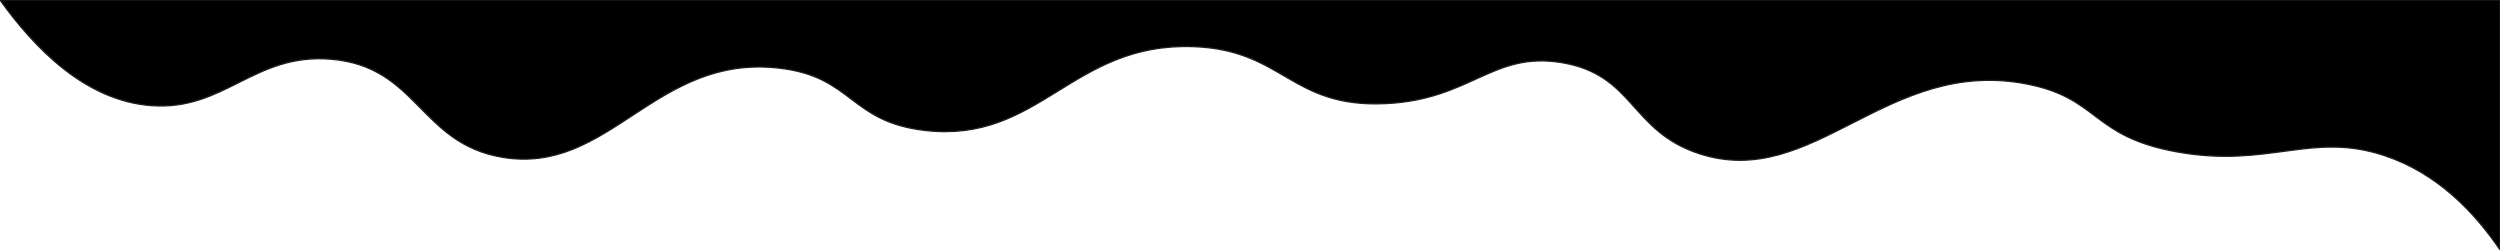 <?xml version="1.0" encoding="utf-8"?>
<!-- Generator: Adobe Illustrator 26.1.0, SVG Export Plug-In . SVG Version: 6.00 Build 0)  -->
<svg version="1.1" id="Layer_1" xmlns="http://www.w3.org/2000/svg" xmlns:xlink="http://www.w3.org/1999/xlink" x="0px" y="0px"
	 viewBox="0 0 1920 192" style="enable-background:new 0 0 1920 192;" xml:space="preserve">
<style type="text/css">
	.st0{stroke:#231F20;stroke-miterlimit:10;}
</style>
<path class="st0" d="M1920.1,0L0,0c26.6,37.1,65.5,77.2,115.9,81.1c56.6,4.4,79.1-40.6,138.4-35.6c66.5,5.5,67.9,64.6,131.5,75.3
	c82.5,13.9,117.3-79.3,212.3-68.5c57.1,6.4,54,41.2,112.3,47.9c88.1,10.1,112.6-67.4,205.5-64.4c70.1,2.2,74.8,47.1,147.9,43.8
	c65.9-2.9,82.3-40.3,135.6-31.5c55.8,9.3,52.4,52.5,105.5,69.9c88.1,28.8,144.2-74.7,252.1-53.4c55.7,11,48.8,40.2,115.1,52.1
	c70.4,12.6,102.8-15.8,158.9,2.7c40.8,13.5,69.4,43.6,89.1,72.6V0z"/>
</svg>
